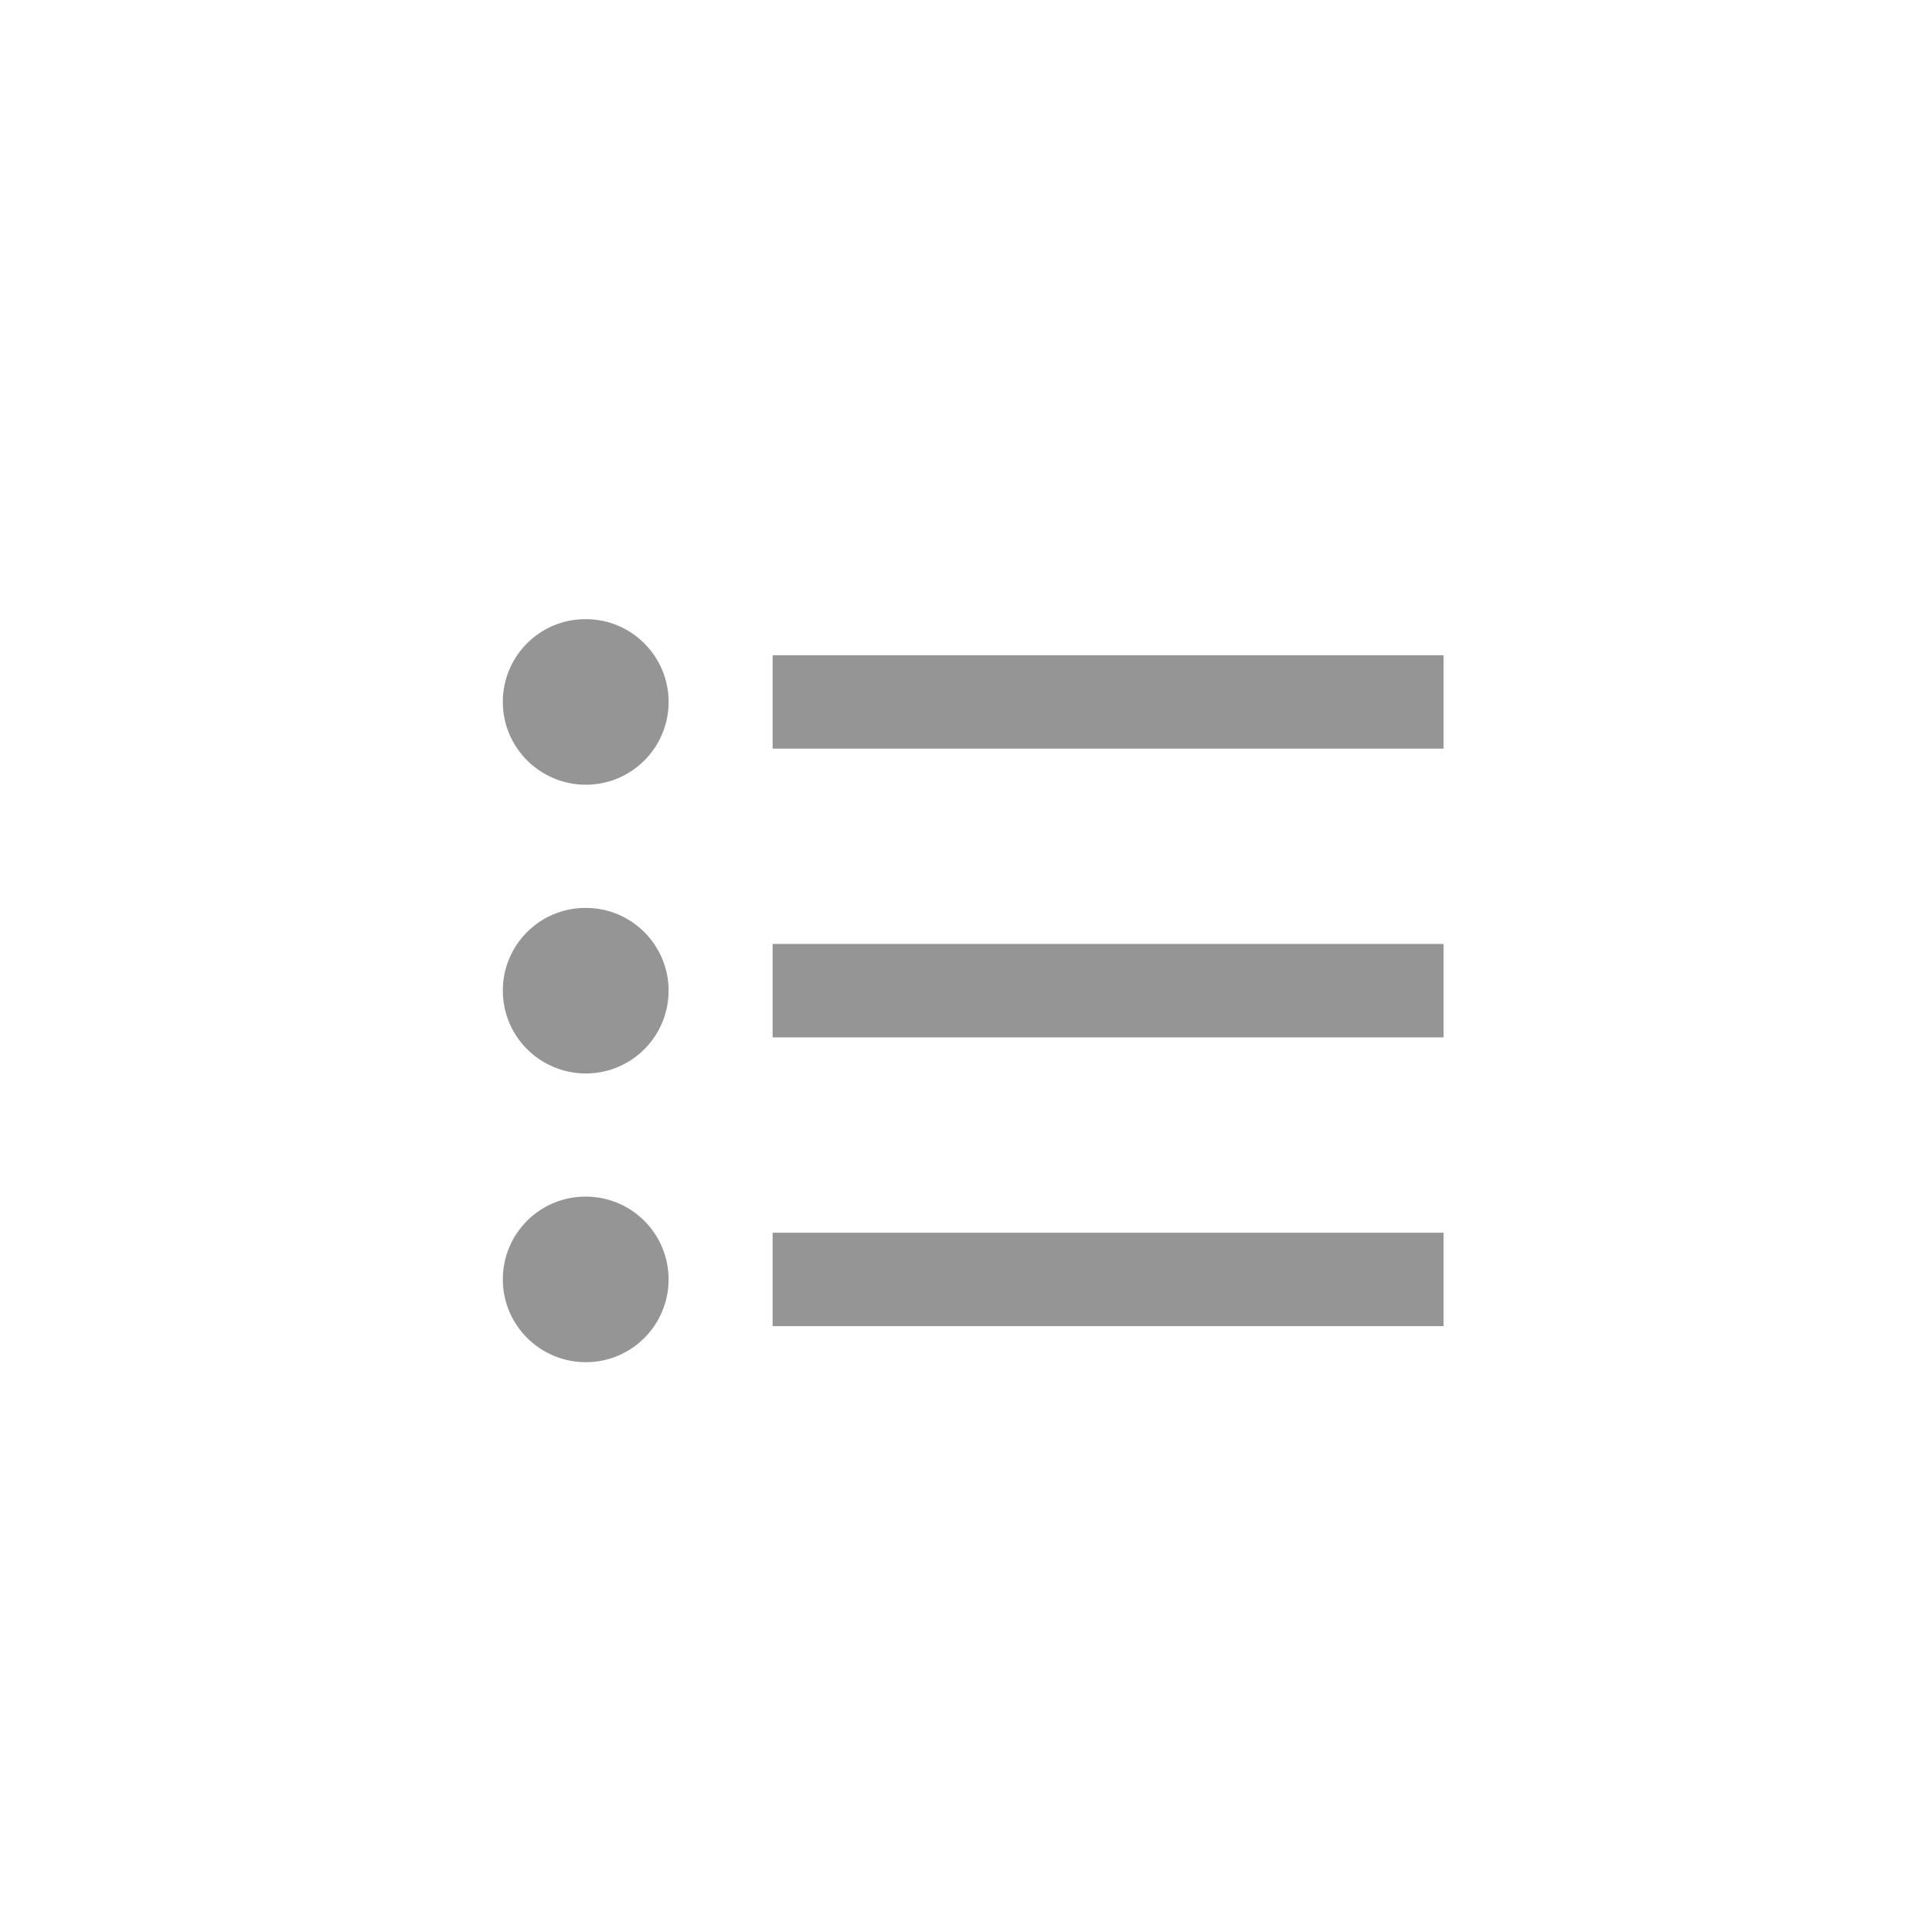 <svg width="40" height="40" viewBox="0 0 91 91">
  <g fill="#959595" stroke="#959595">
    <rect height="3.4" width="30.602" x="36.891" y="31.362"/>
    <rect height="3.4" width="30.602" x="36.891" y="44.962"/>
    <rect height="3.4" width="30.602" x="36.891" y="58.562"/>
    <path d="M27.594,36.462c1.877,0,3.398-1.522,3.398-3.4c0-1.877-1.521-3.399-3.398-3.399h-0.02c-1.877,0-3.391,1.522-3.391,3.399   C24.184,34.939,25.715,36.462,27.594,36.462z"/>
    <path d="M27.594,50.062c1.877,0,3.398-1.521,3.398-3.399s-1.521-3.399-3.398-3.399h-0.02c-1.877,0-3.391,1.521-3.391,3.399   S25.715,50.062,27.594,50.062z"/><path d="M27.594,63.662c1.877,0,3.398-1.522,3.398-3.399c0-1.879-1.521-3.4-3.398-3.4h-0.02c-1.877,0-3.391,1.521-3.391,3.4   C24.184,62.14,25.715,63.662,27.594,63.662z"/>
  </g>
</svg>

